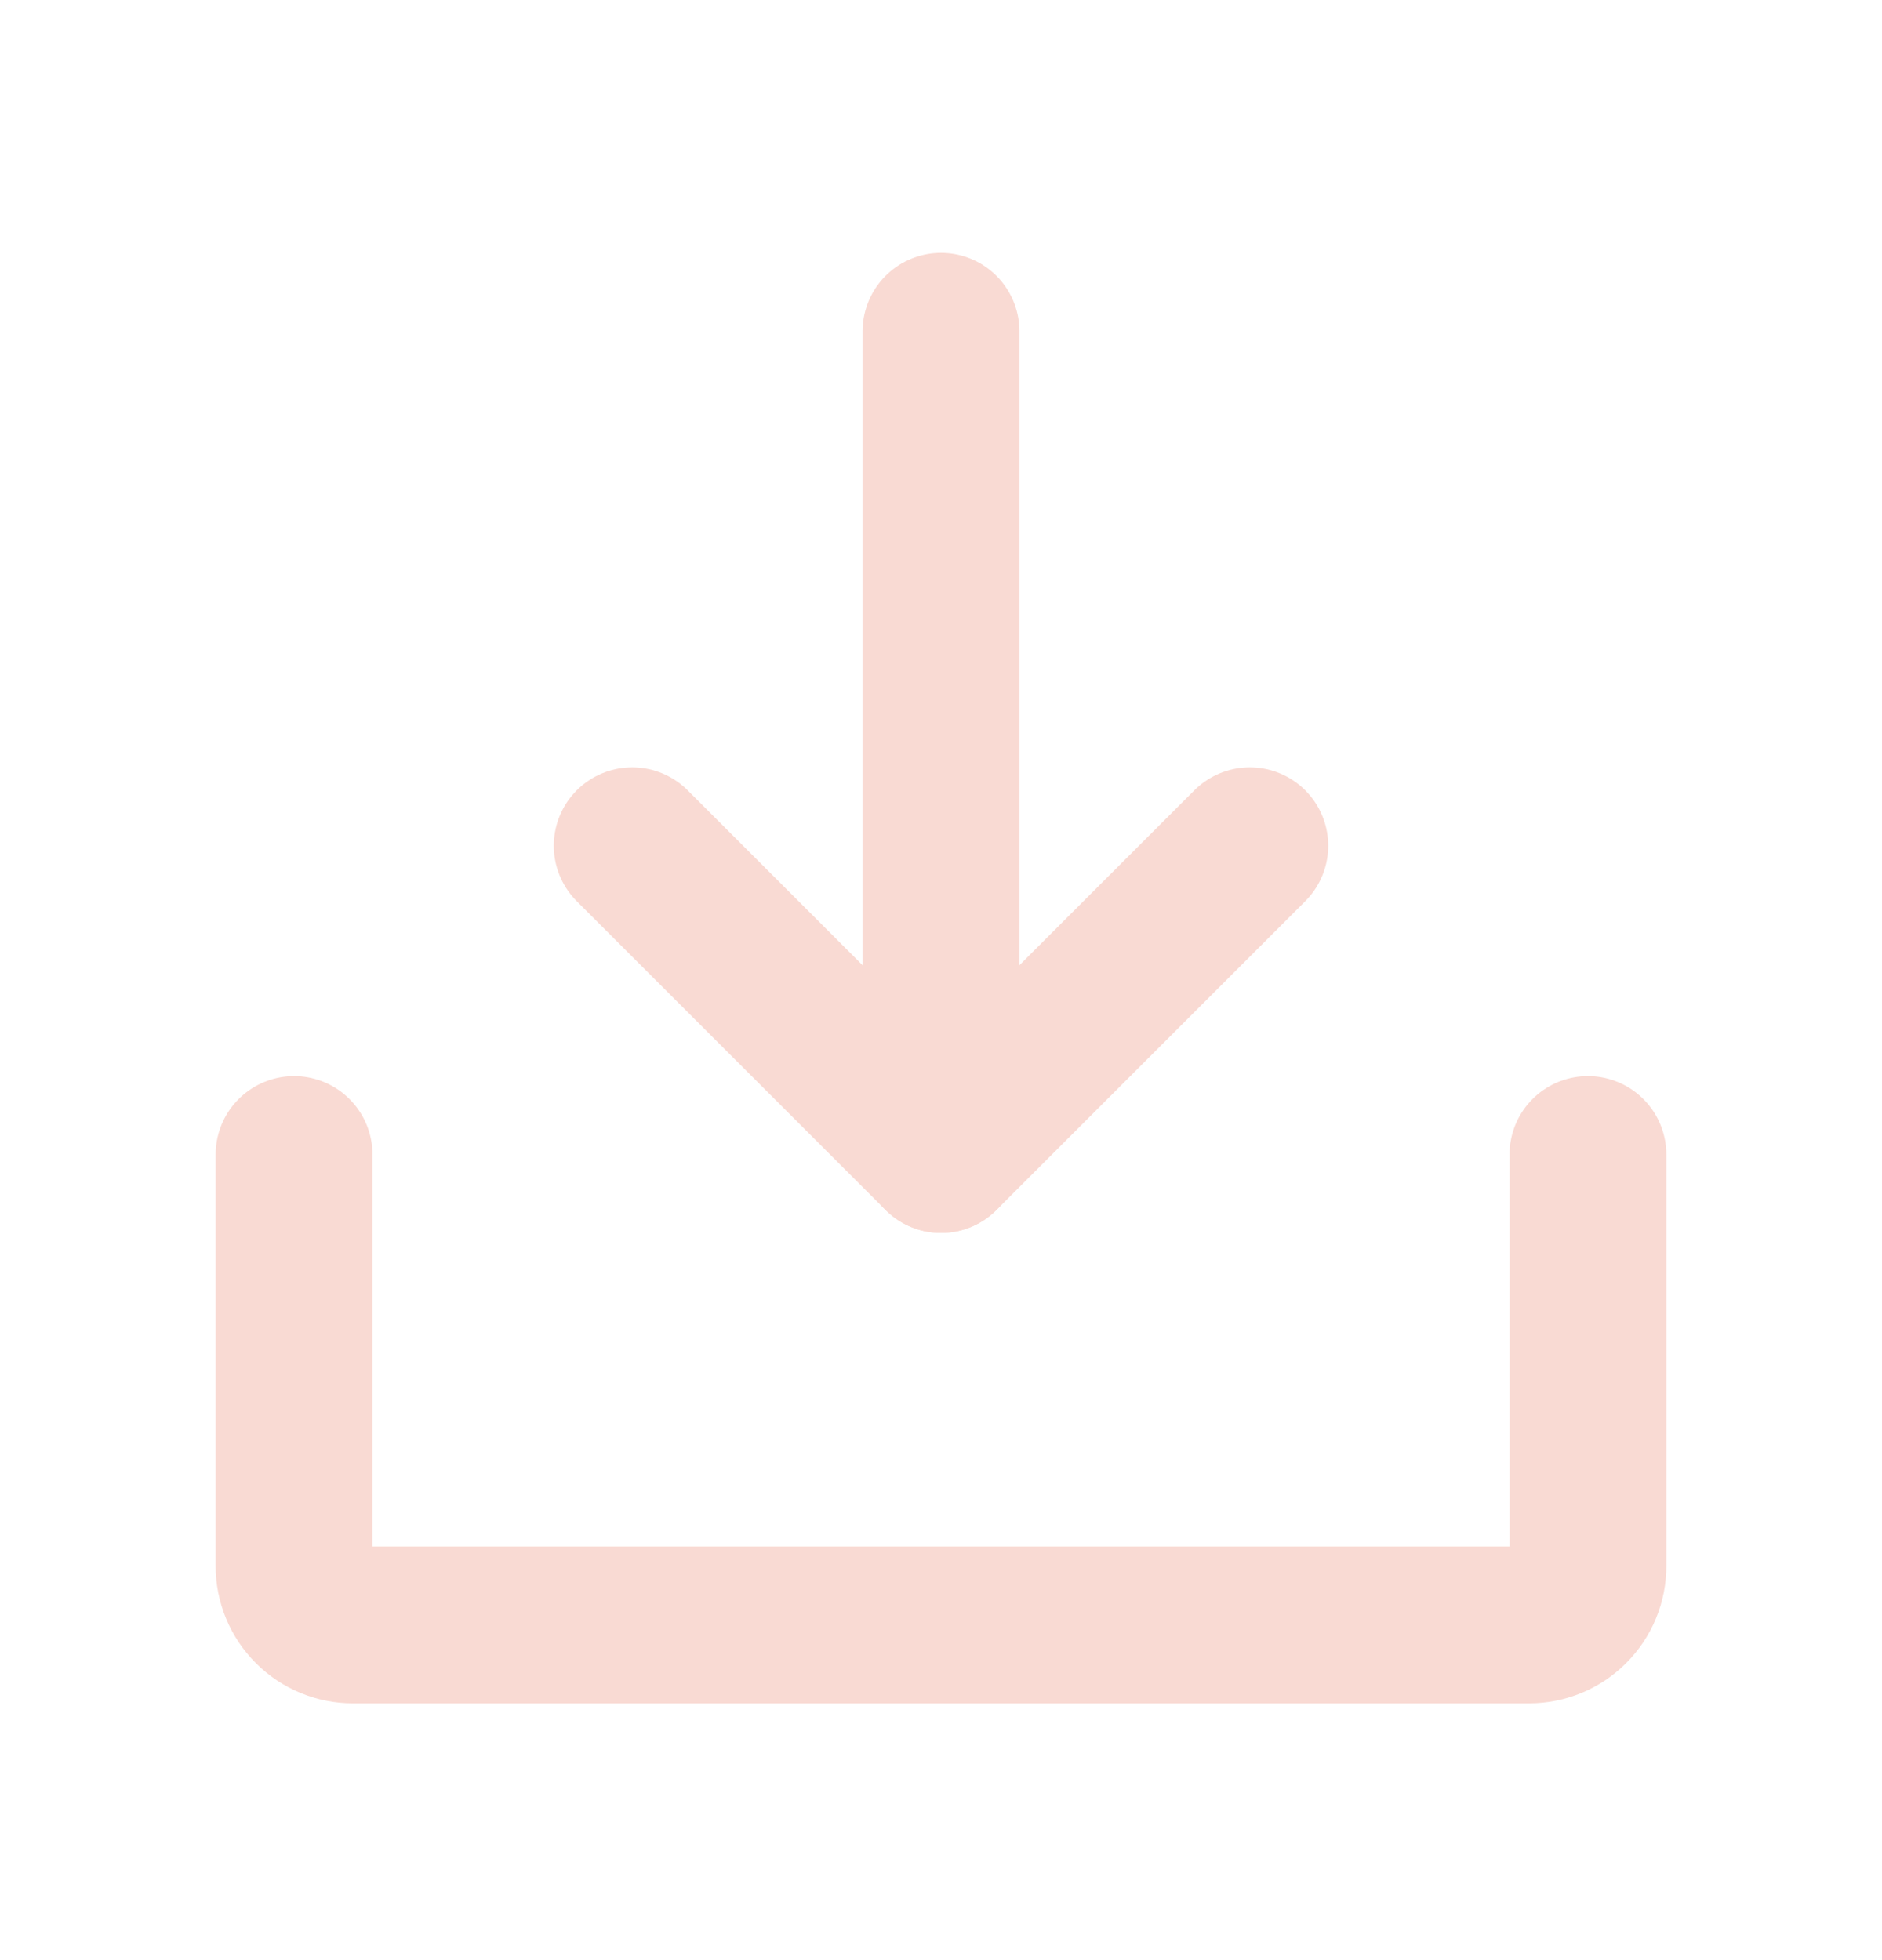 <svg width="24" height="25" viewBox="0 0 24 25" fill="none" xmlns="http://www.w3.org/2000/svg">
<path d="M8.062 10.787L12 14.725L15.938 10.787" stroke="#F9DAD3" stroke-width="2" stroke-linecap="round" stroke-linejoin="round"/>
<path d="M12 4.225V14.725" stroke="#F9DAD3" stroke-width="2" stroke-linecap="round" stroke-linejoin="round"/>
<path d="M20.25 14.725V19.975C20.25 20.174 20.171 20.364 20.03 20.505C19.89 20.646 19.699 20.725 19.5 20.725H4.5C4.301 20.725 4.11 20.646 3.97 20.505C3.829 20.364 3.75 20.174 3.75 19.975V14.725" stroke="#F9DAD3" stroke-width="2" stroke-linecap="round" stroke-linejoin="round"/>
</svg>

